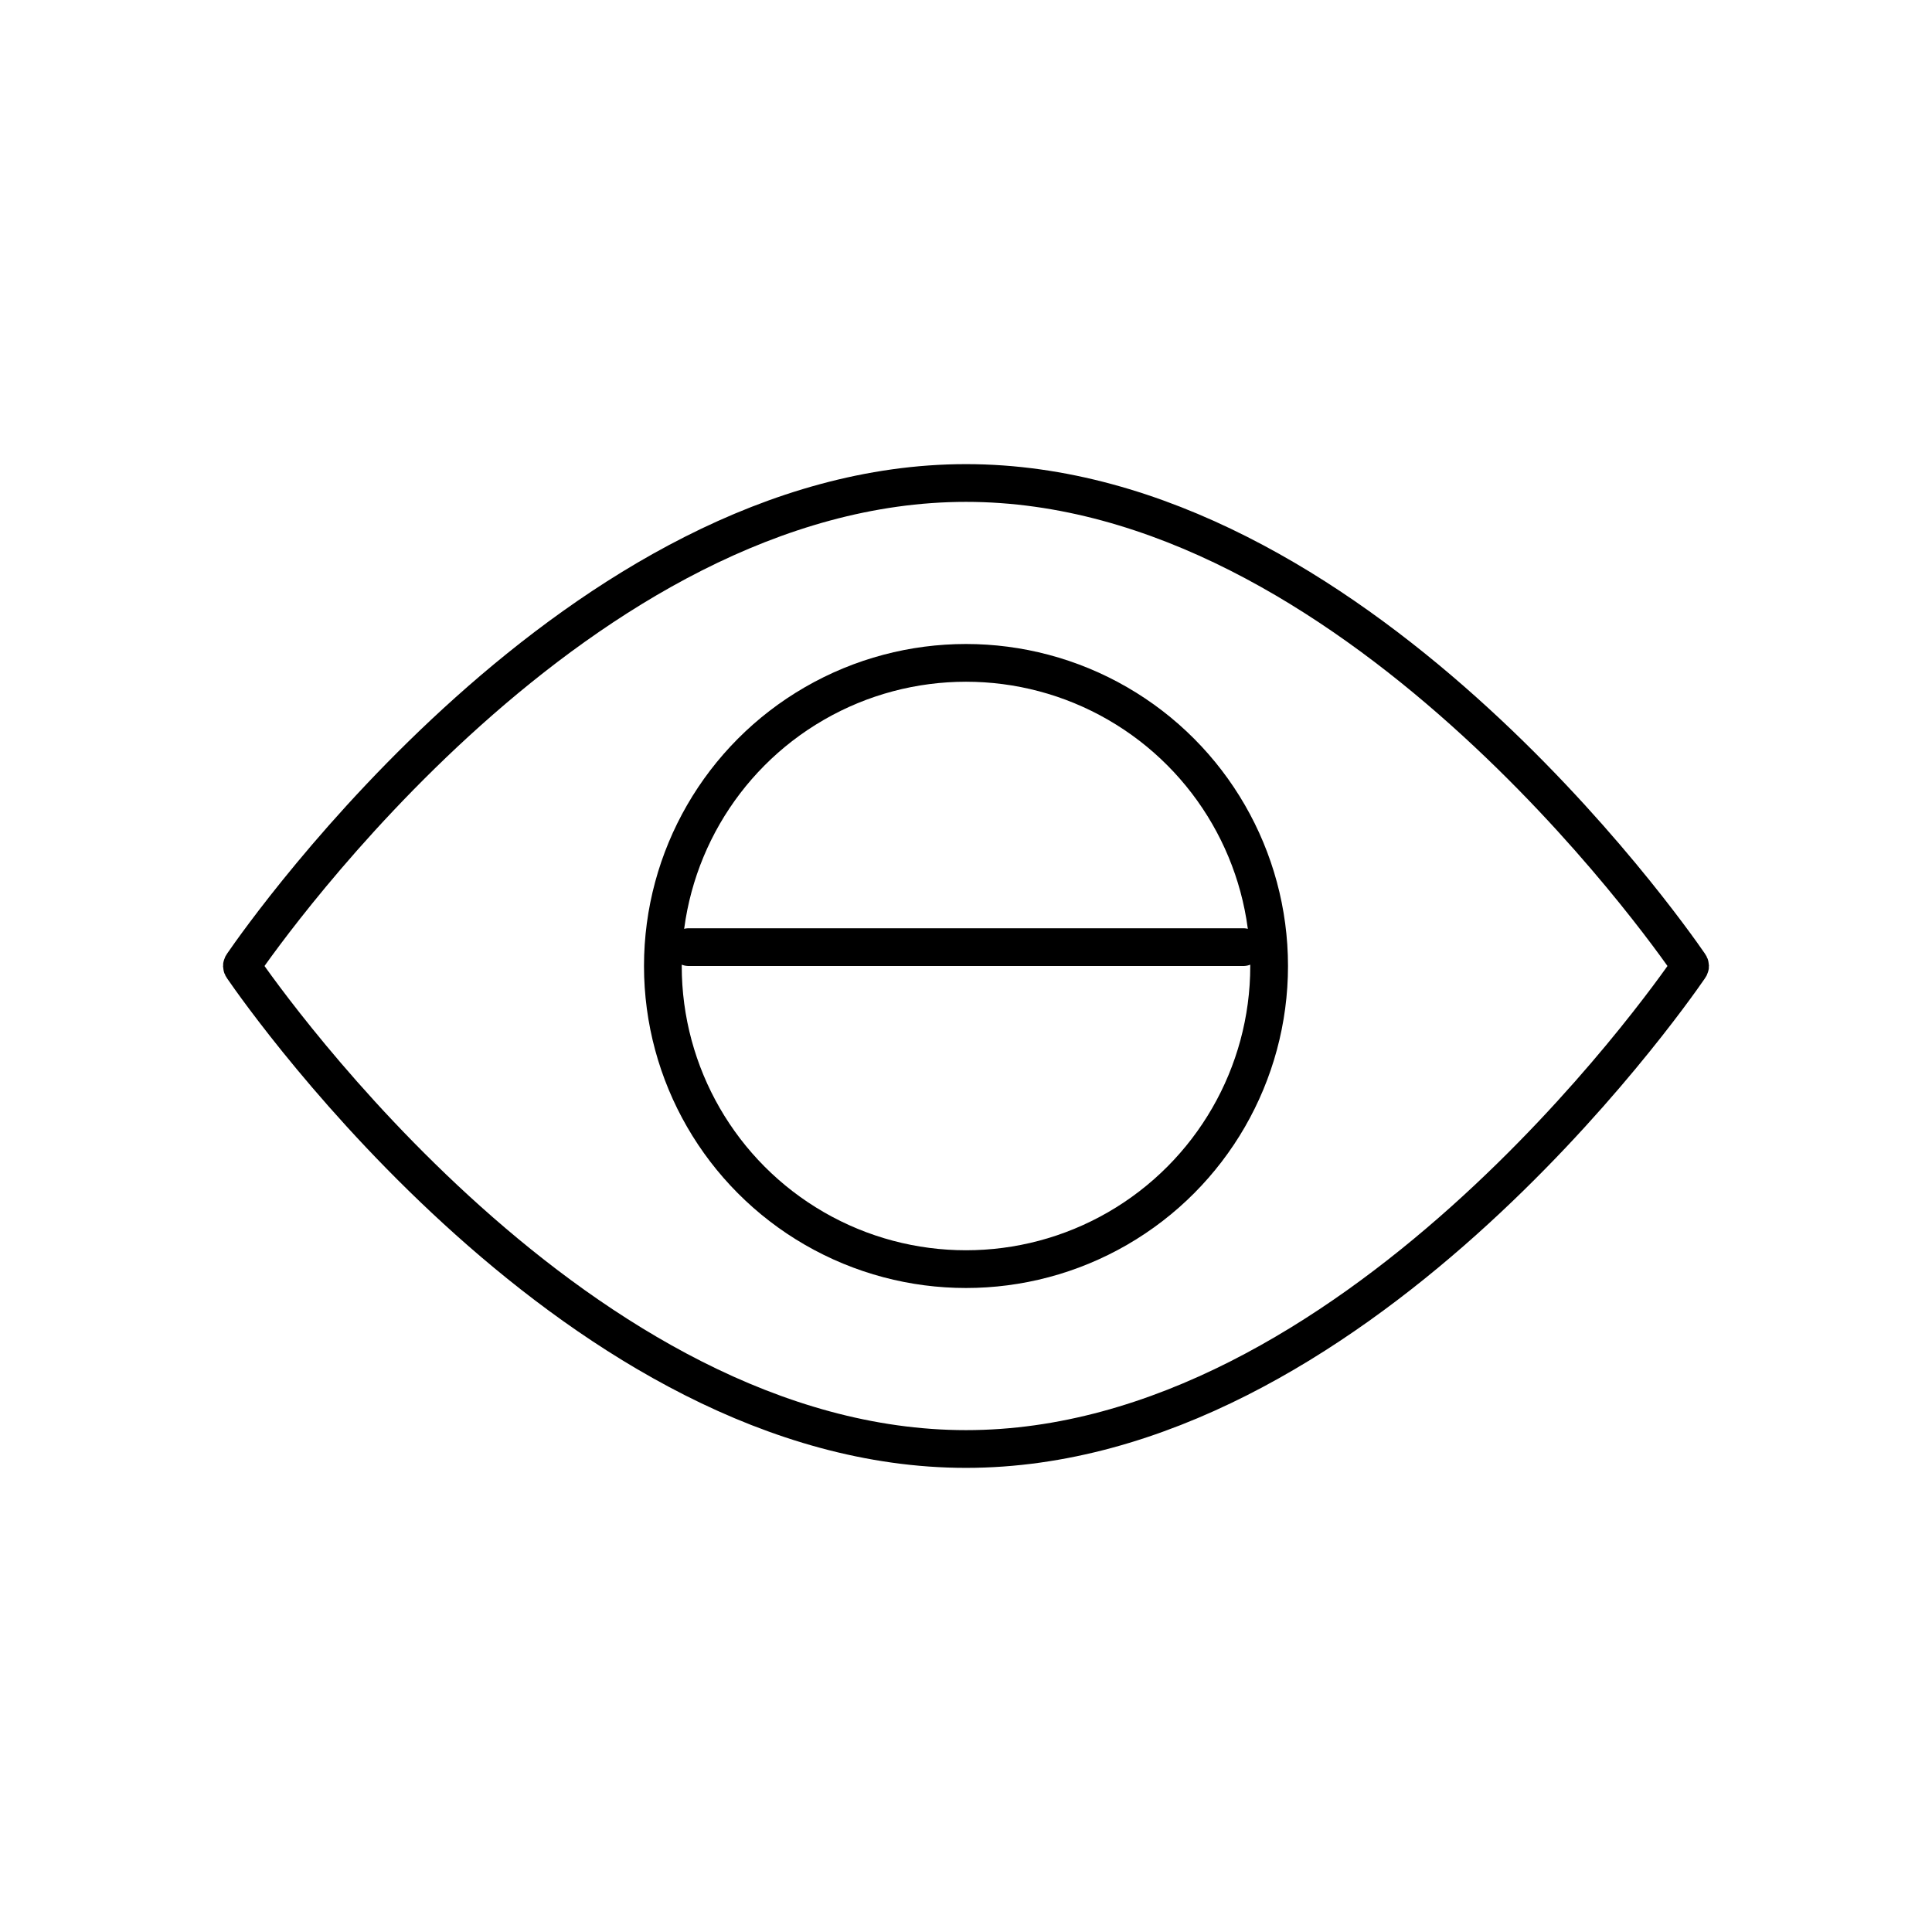 <svg width="1024" height="1024" viewBox="0 0 1024 1024" fill="none" xmlns="http://www.w3.org/2000/svg">
    <circle cx="512" cy="512" r="160.667" stroke="black" stroke-width="20"/>
    <path d="M895.312 510.99C895.632 511.456 895.792 511.689 895.792 512C895.792 512.311 895.632 512.544 895.312 513.01C883.324 530.45 716.292 768 512 768C307.708 768 140.676 530.45 128.689 513.01C128.368 512.544 128.208 512.311 128.208 512C128.208 511.689 128.368 511.456 128.689 510.99C140.676 493.55 307.708 256 512 256C716.292 256 883.324 493.55 895.312 510.99Z" stroke="black" stroke-width="20"/>
    <line x1="365" y1="502" x2="659" y2="502" stroke="black" stroke-width="20" stroke-linecap="round"/>
</svg>
